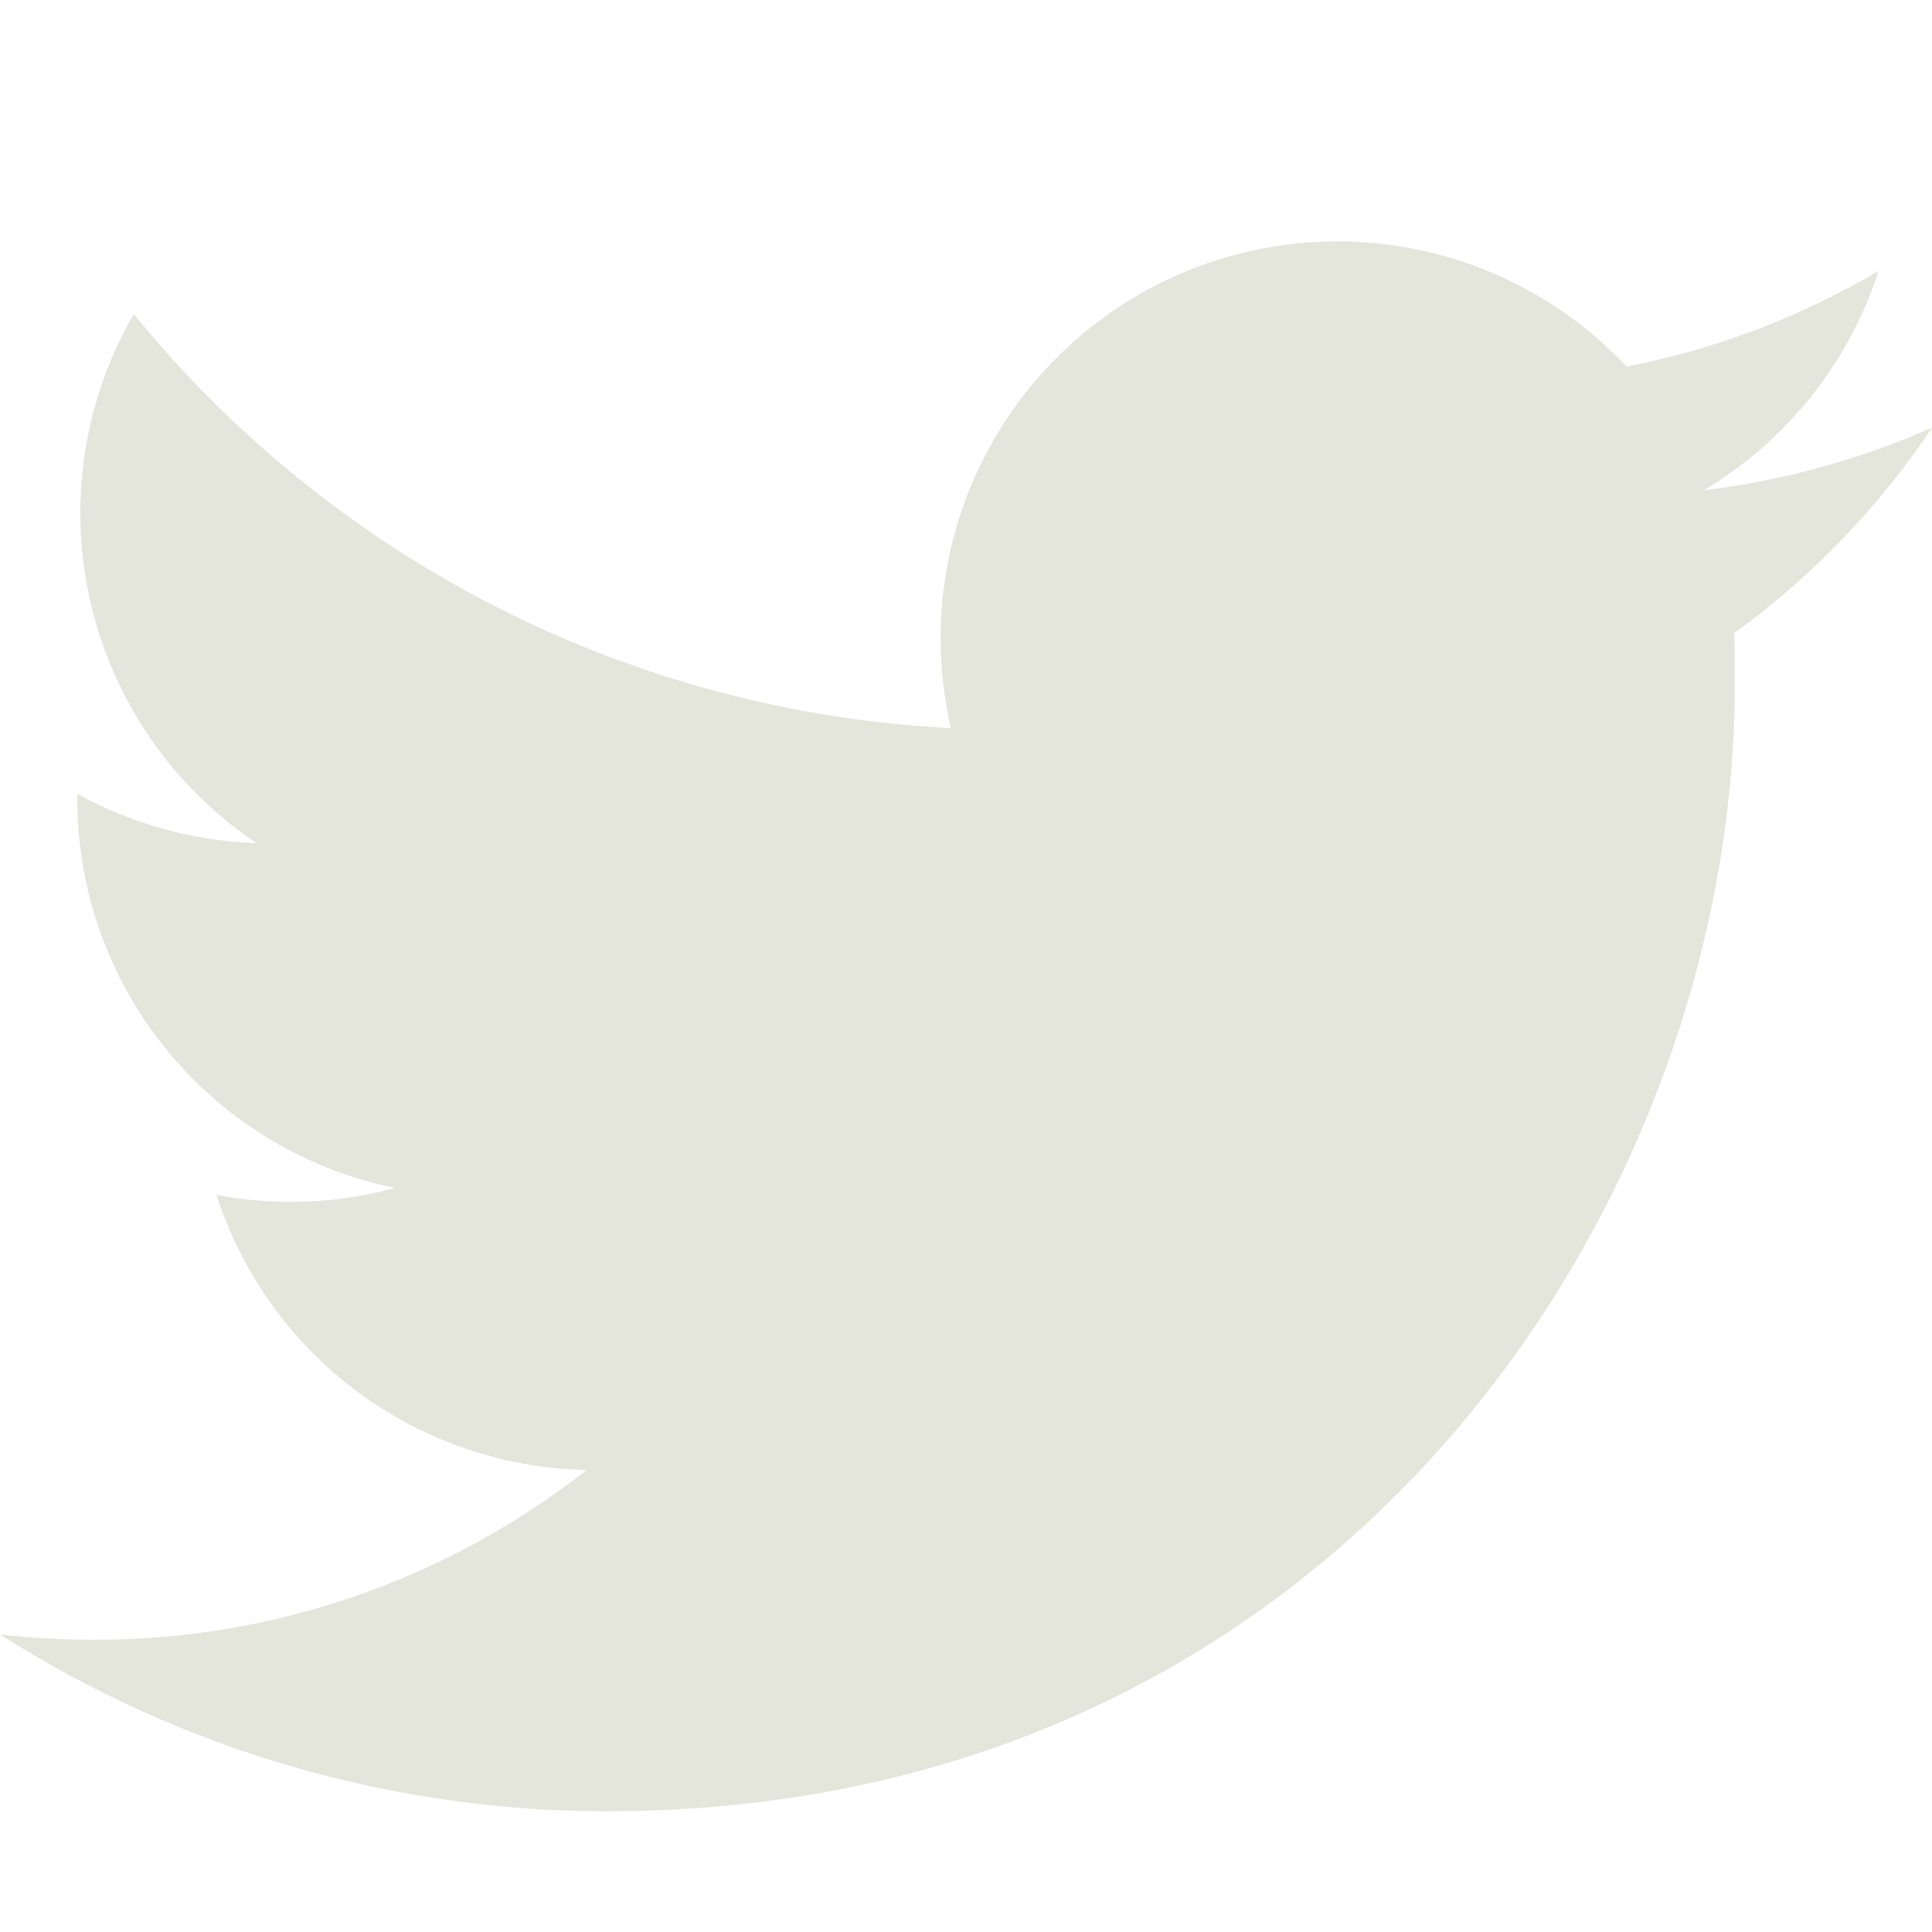 <svg width="346" height="346" viewBox="0 0 346 346" fill="none" xmlns="http://www.w3.org/2000/svg">
<path d="M108.687 324.375C239.259 324.375 310.686 216.185 310.686 122.527C310.686 119.5 310.686 116.429 310.557 113.401C324.463 103.335 336.465 90.871 346 76.596C333.01 82.323 319.245 86.098 305.15 87.797C319.997 78.923 331.116 64.961 336.442 48.505C322.493 56.768 307.227 62.569 291.31 65.653C280.61 54.258 266.45 46.708 251.025 44.175C235.599 41.641 219.769 44.265 205.985 51.639C192.202 59.014 181.235 70.727 174.783 84.966C168.331 99.204 166.754 115.173 170.297 130.399C142.071 128.983 114.457 121.651 89.247 108.876C64.037 96.102 41.794 78.171 23.96 56.247C14.907 71.883 12.144 90.379 16.233 107.979C20.321 125.579 30.955 140.963 45.975 151.007C34.72 150.625 23.712 147.603 13.84 142.184V143.157C13.859 159.538 19.534 175.409 29.905 188.089C40.275 200.769 54.706 209.479 70.757 212.747C64.664 214.425 58.371 215.262 52.051 215.234C47.596 215.247 43.15 214.834 38.774 214.001C43.31 228.102 52.144 240.43 64.037 249.26C75.93 258.09 90.287 262.978 105.098 263.241C79.938 283.002 48.86 293.72 16.867 293.667C11.23 293.691 5.597 293.366 0 292.694C32.47 313.395 70.18 324.387 108.687 324.375V324.375Z" fill="#E4E5DB"/>
</svg>
